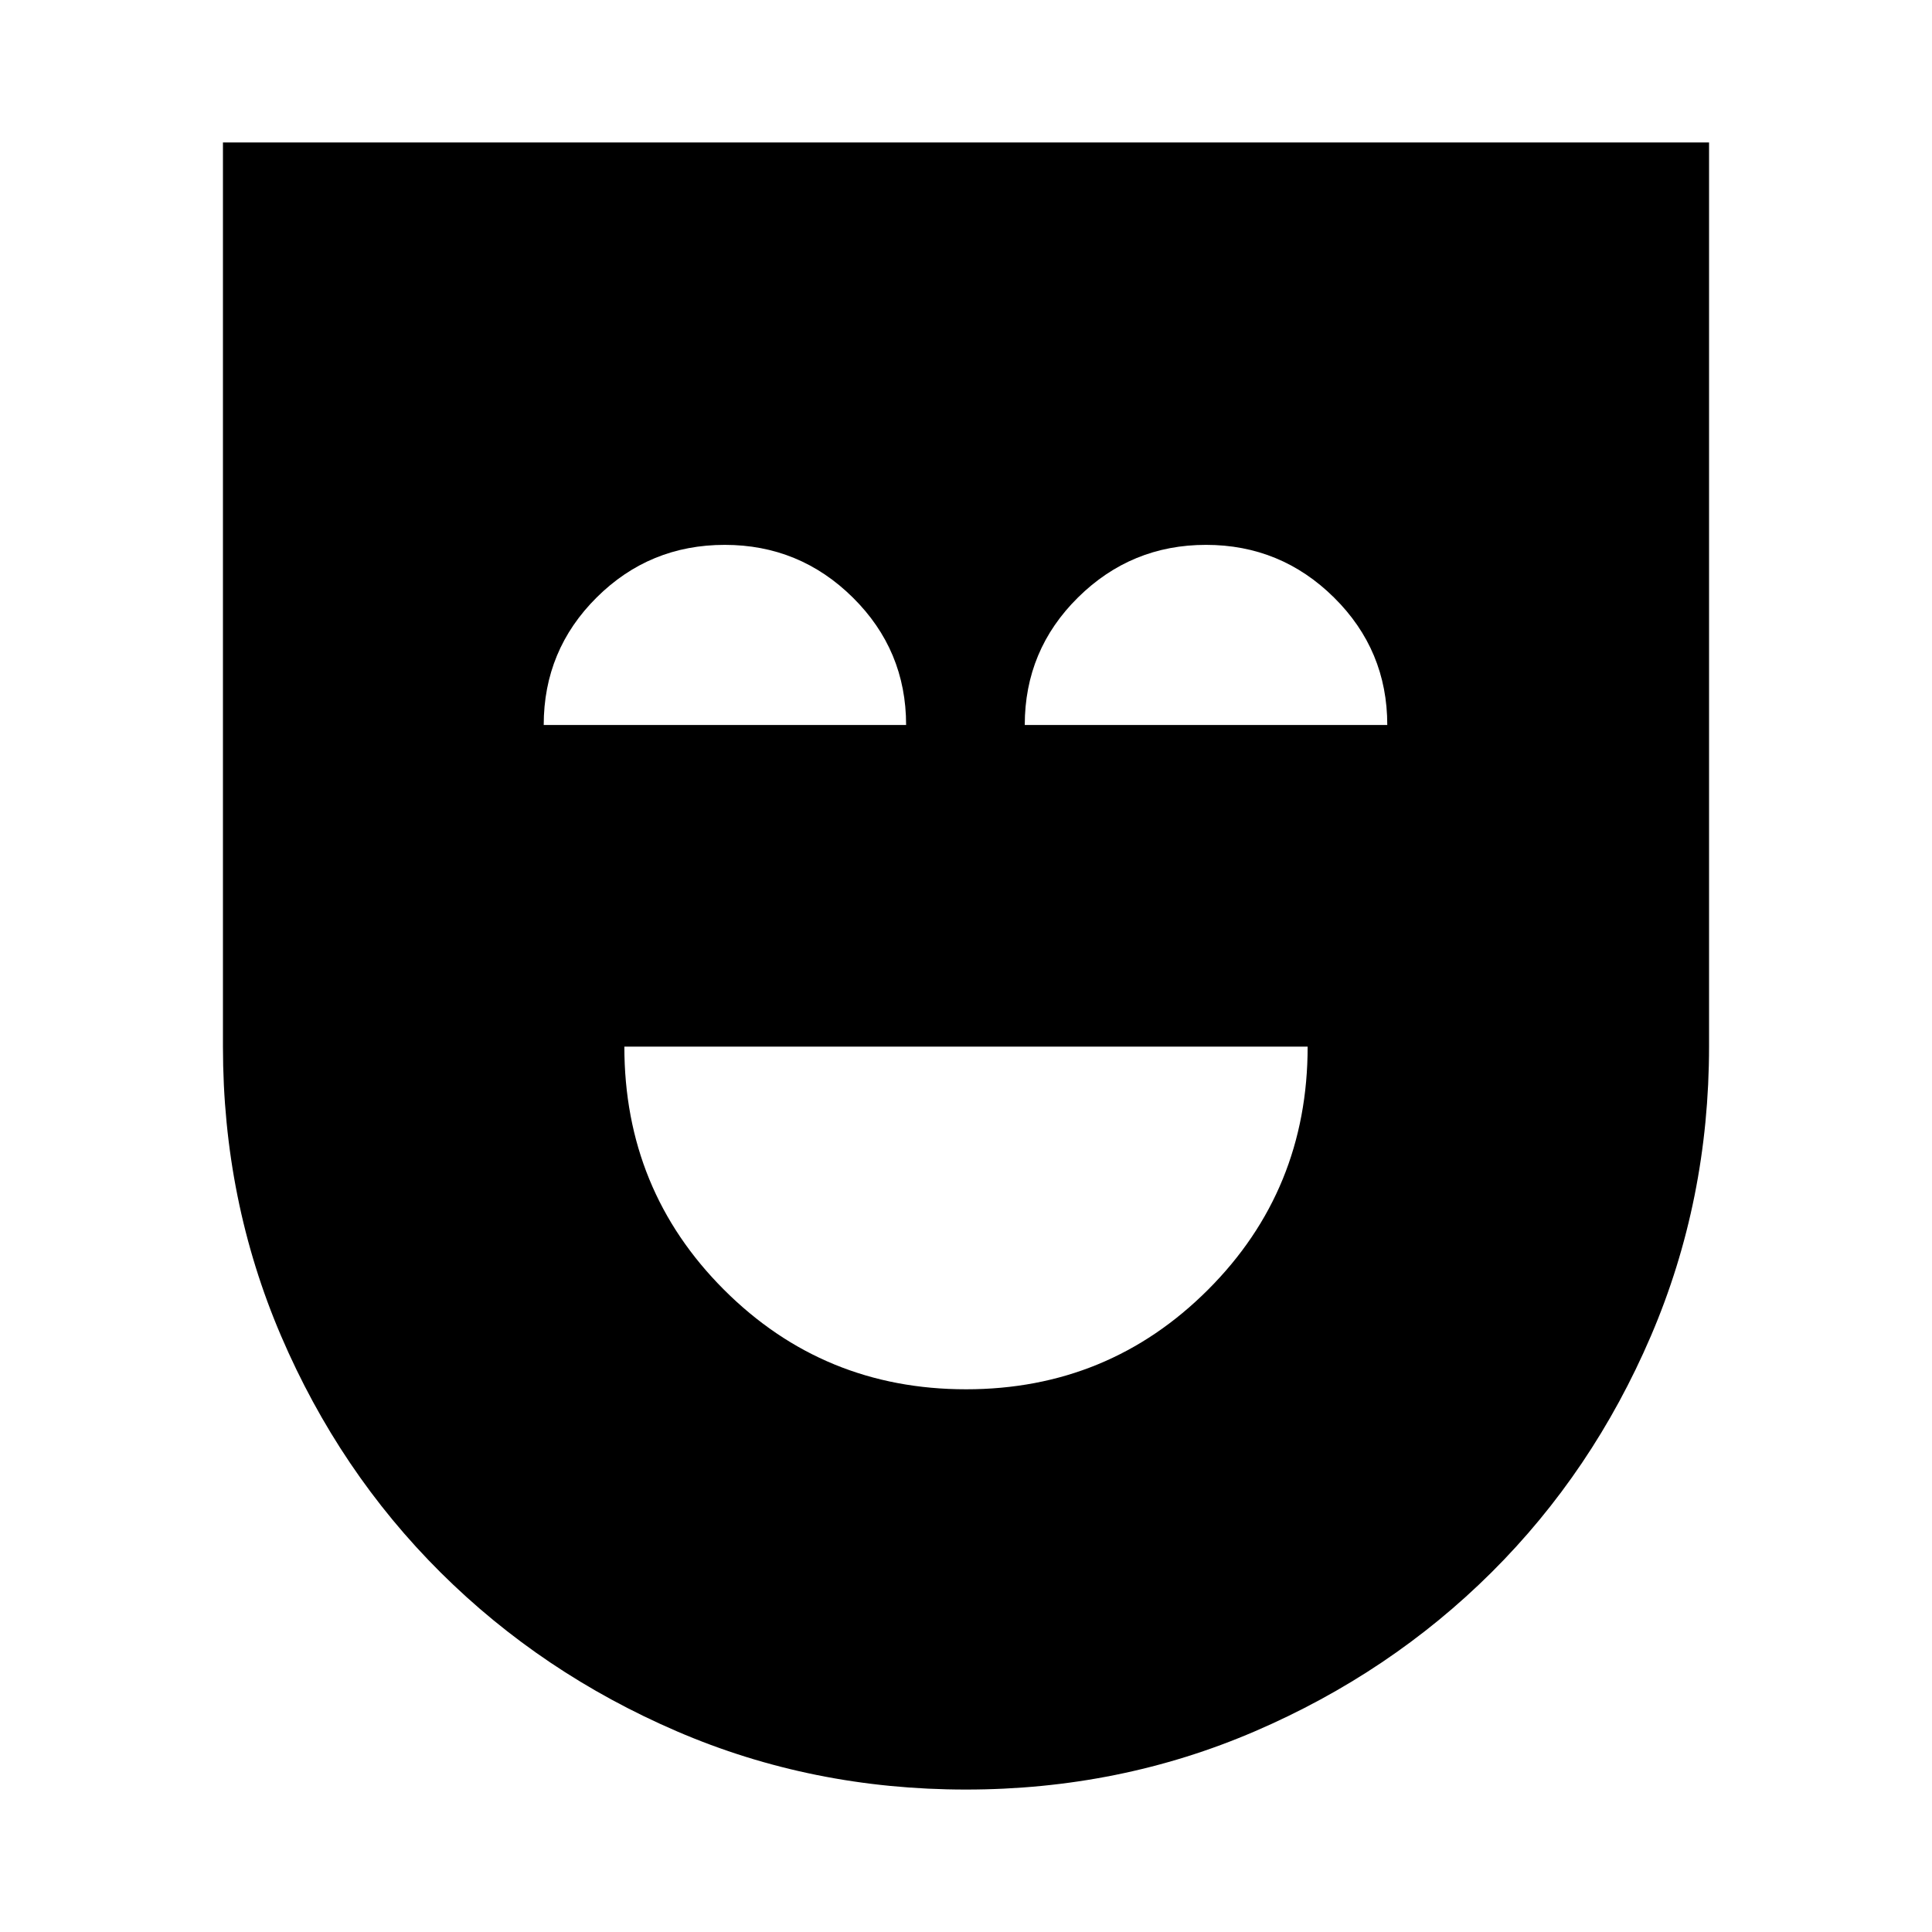<svg xmlns="http://www.w3.org/2000/svg" height="24" viewBox="0 -960 960 960" width="24"><path d="M480-269.67q70.78 0 120.27-49.49 49.49-49.49 49.49-120.77H310.24q0 71.28 49.49 120.77 49.49 49.49 120.27 49.49Zm-.05 198.89q-76.41 0-143.55-28.91-67.14-28.92-117.47-78.96-50.32-50.05-79.24-117.47-28.91-67.43-28.91-143.8v-449.3h738.44v449.12q0 76.56-28.91 143.98-28.92 67.42-79.18 117.42-50.27 49.99-117.52 78.95-67.26 28.97-143.66 28.97ZM270.17-599.76h180.07q0-37.15-26.47-63.33-26.47-26.17-63.64-26.17-37.37 0-63.66 26.14-26.3 26.15-26.3 63.36Zm239.03 0h180.13q0-37.15-26.46-63.33-26.46-26.17-63.61-26.17t-63.61 26.14q-26.45 26.15-26.45 63.36Z"/></svg>